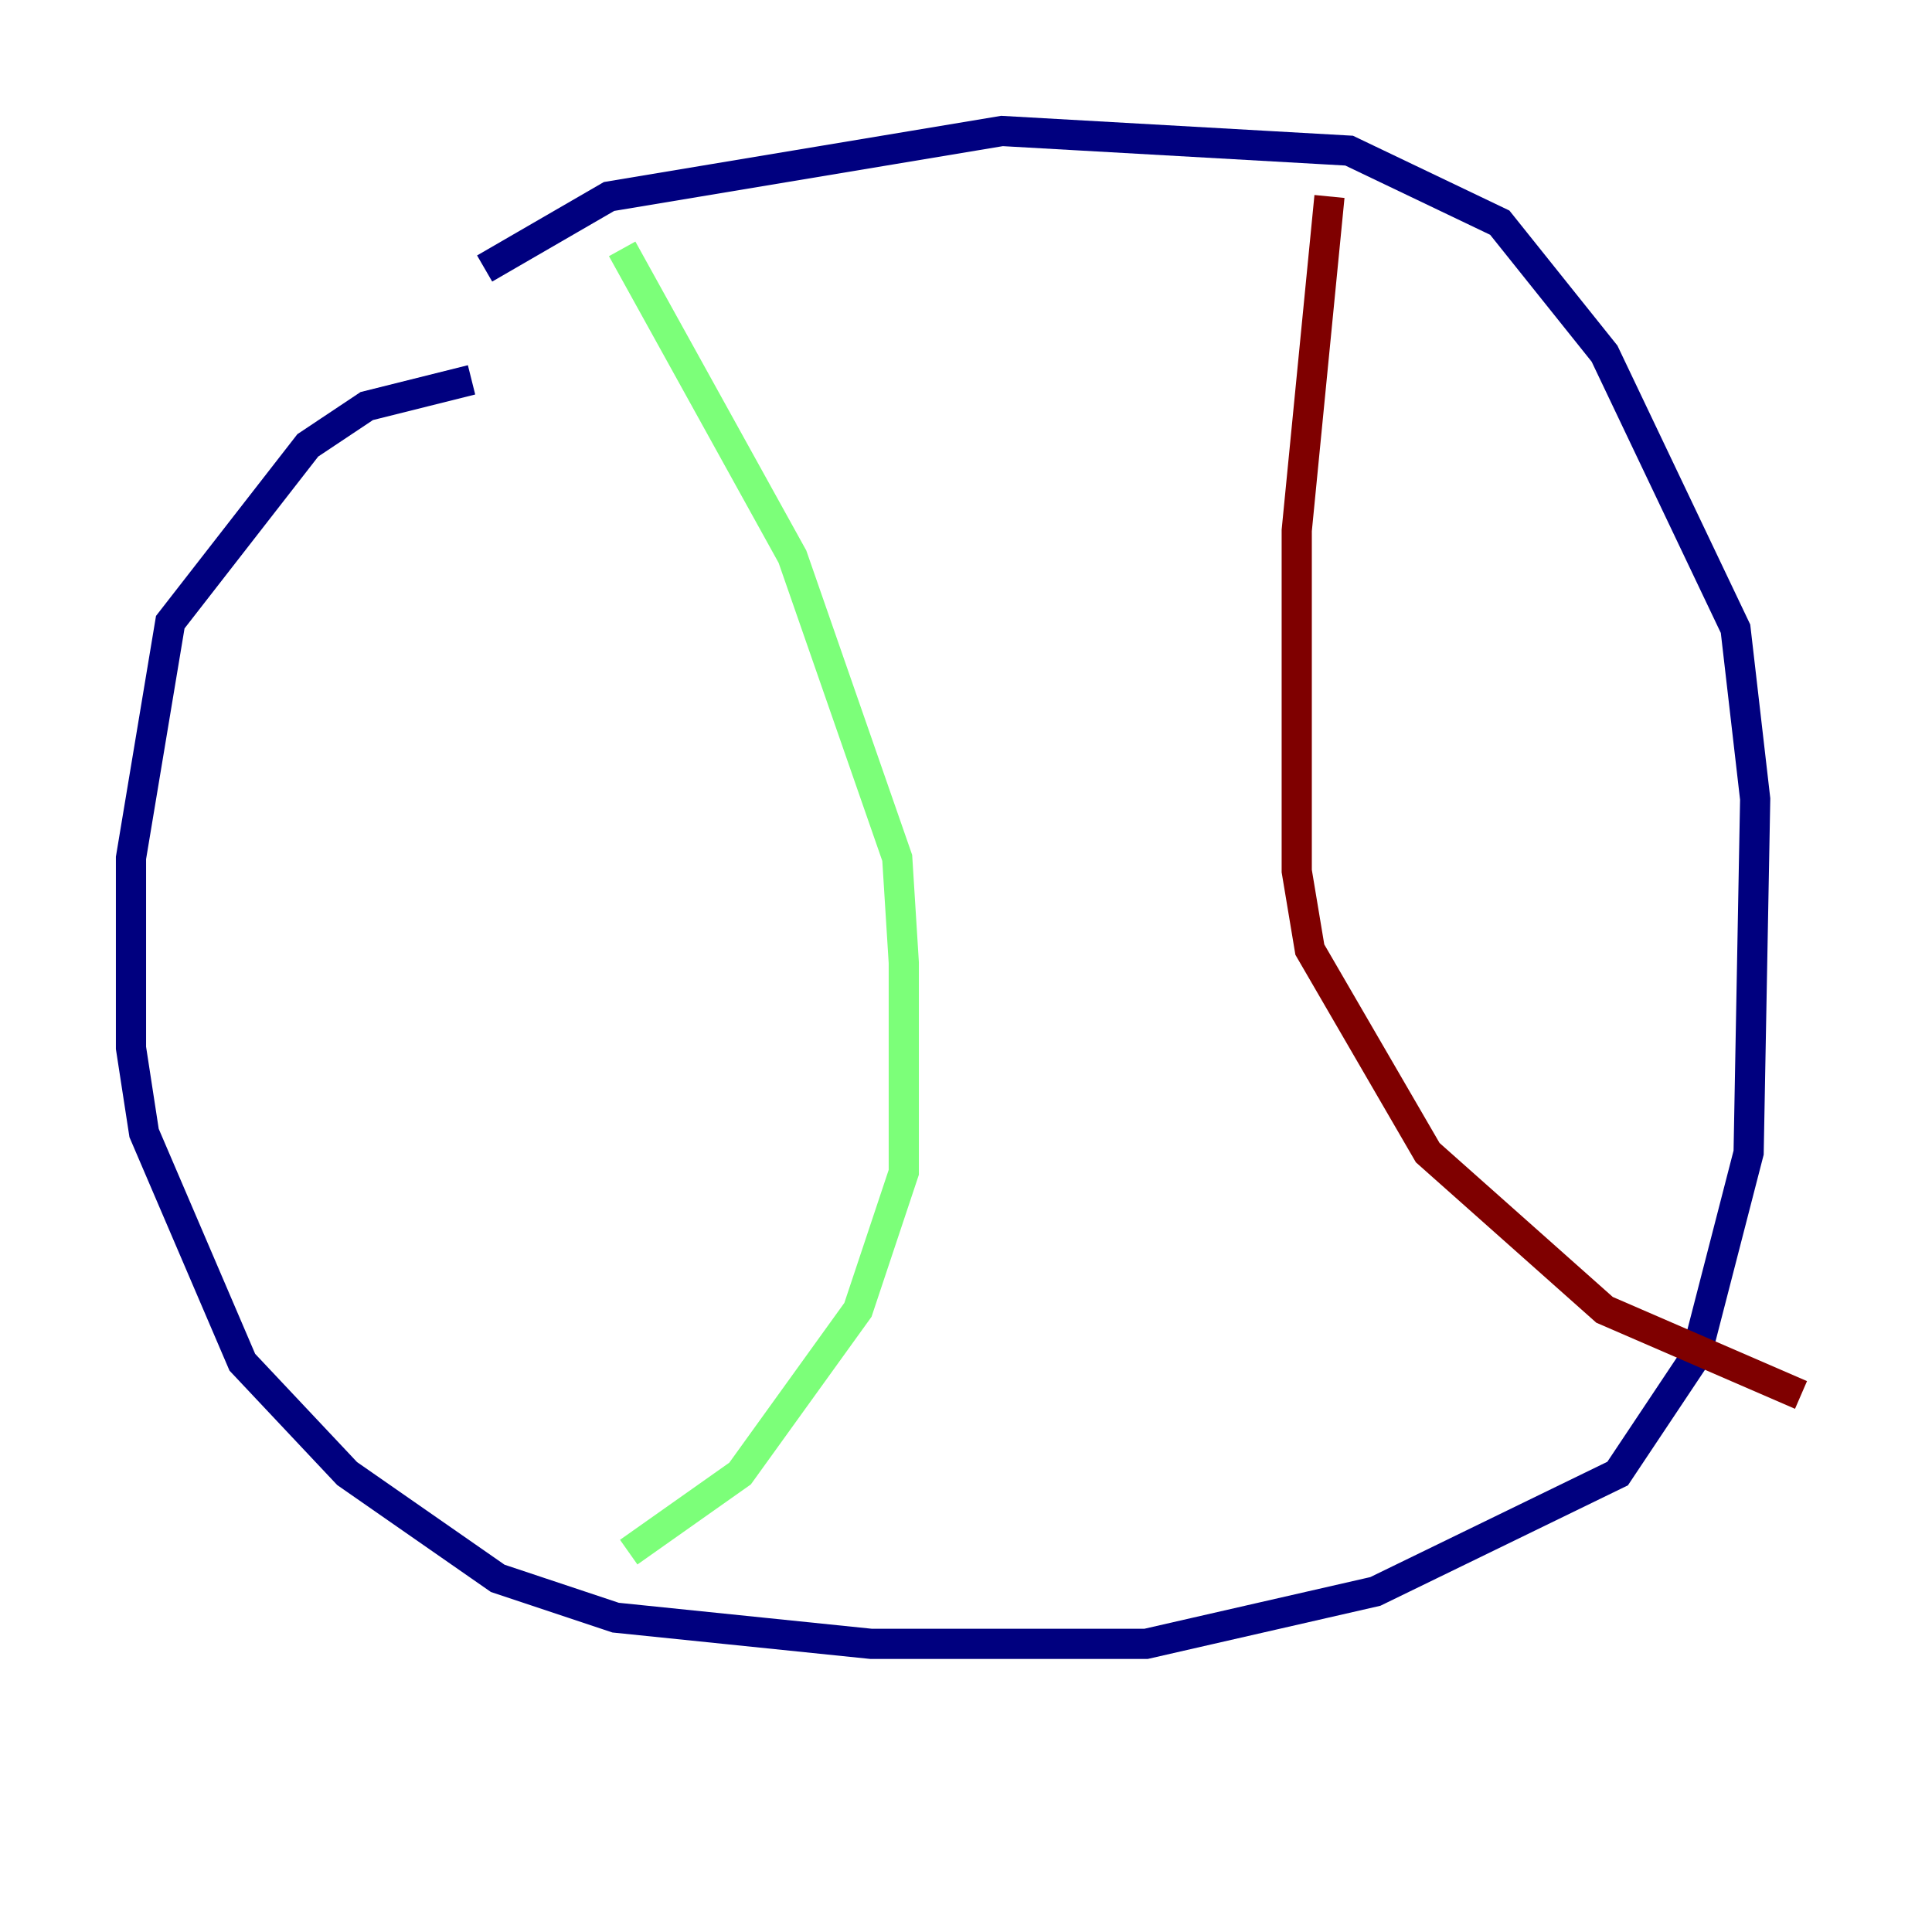 <?xml version="1.0" encoding="utf-8" ?>
<svg baseProfile="tiny" height="128" version="1.2" viewBox="0,0,128,128" width="128" xmlns="http://www.w3.org/2000/svg" xmlns:ev="http://www.w3.org/2001/xml-events" xmlns:xlink="http://www.w3.org/1999/xlink"><defs /><polyline fill="none" points="31.241,25.166 24.298,26.902 20.393,29.505 11.281,41.22 8.678,56.841 8.678,69.424 9.546,75.064 16.054,90.251 22.997,97.627 32.976,104.57 40.786,107.173 57.709,108.909 75.932,108.909 91.119,105.437 107.173,97.627 112.38,89.817 115.851,76.366 116.285,52.936 114.983,41.654 106.305,23.43 99.363,14.752 89.383,9.98 66.386,8.678 40.352,13.017 32.108,17.79" stroke="#00007f" stroke-width="2" /><polyline fill="none" points="41.22,16.488 52.502,36.881 59.444,56.841 59.878,63.783 59.878,77.668 56.841,86.78 49.031,97.627 41.654,102.834" stroke="#7cff79" stroke-width="2" /><polyline fill="none" points="88.081,13.017 85.912,35.146 85.912,57.709 86.78,62.915 94.59,76.366 102.4,83.308 106.305,86.78 119.322,92.42" stroke="#7f0000" stroke-width="2" /></svg>